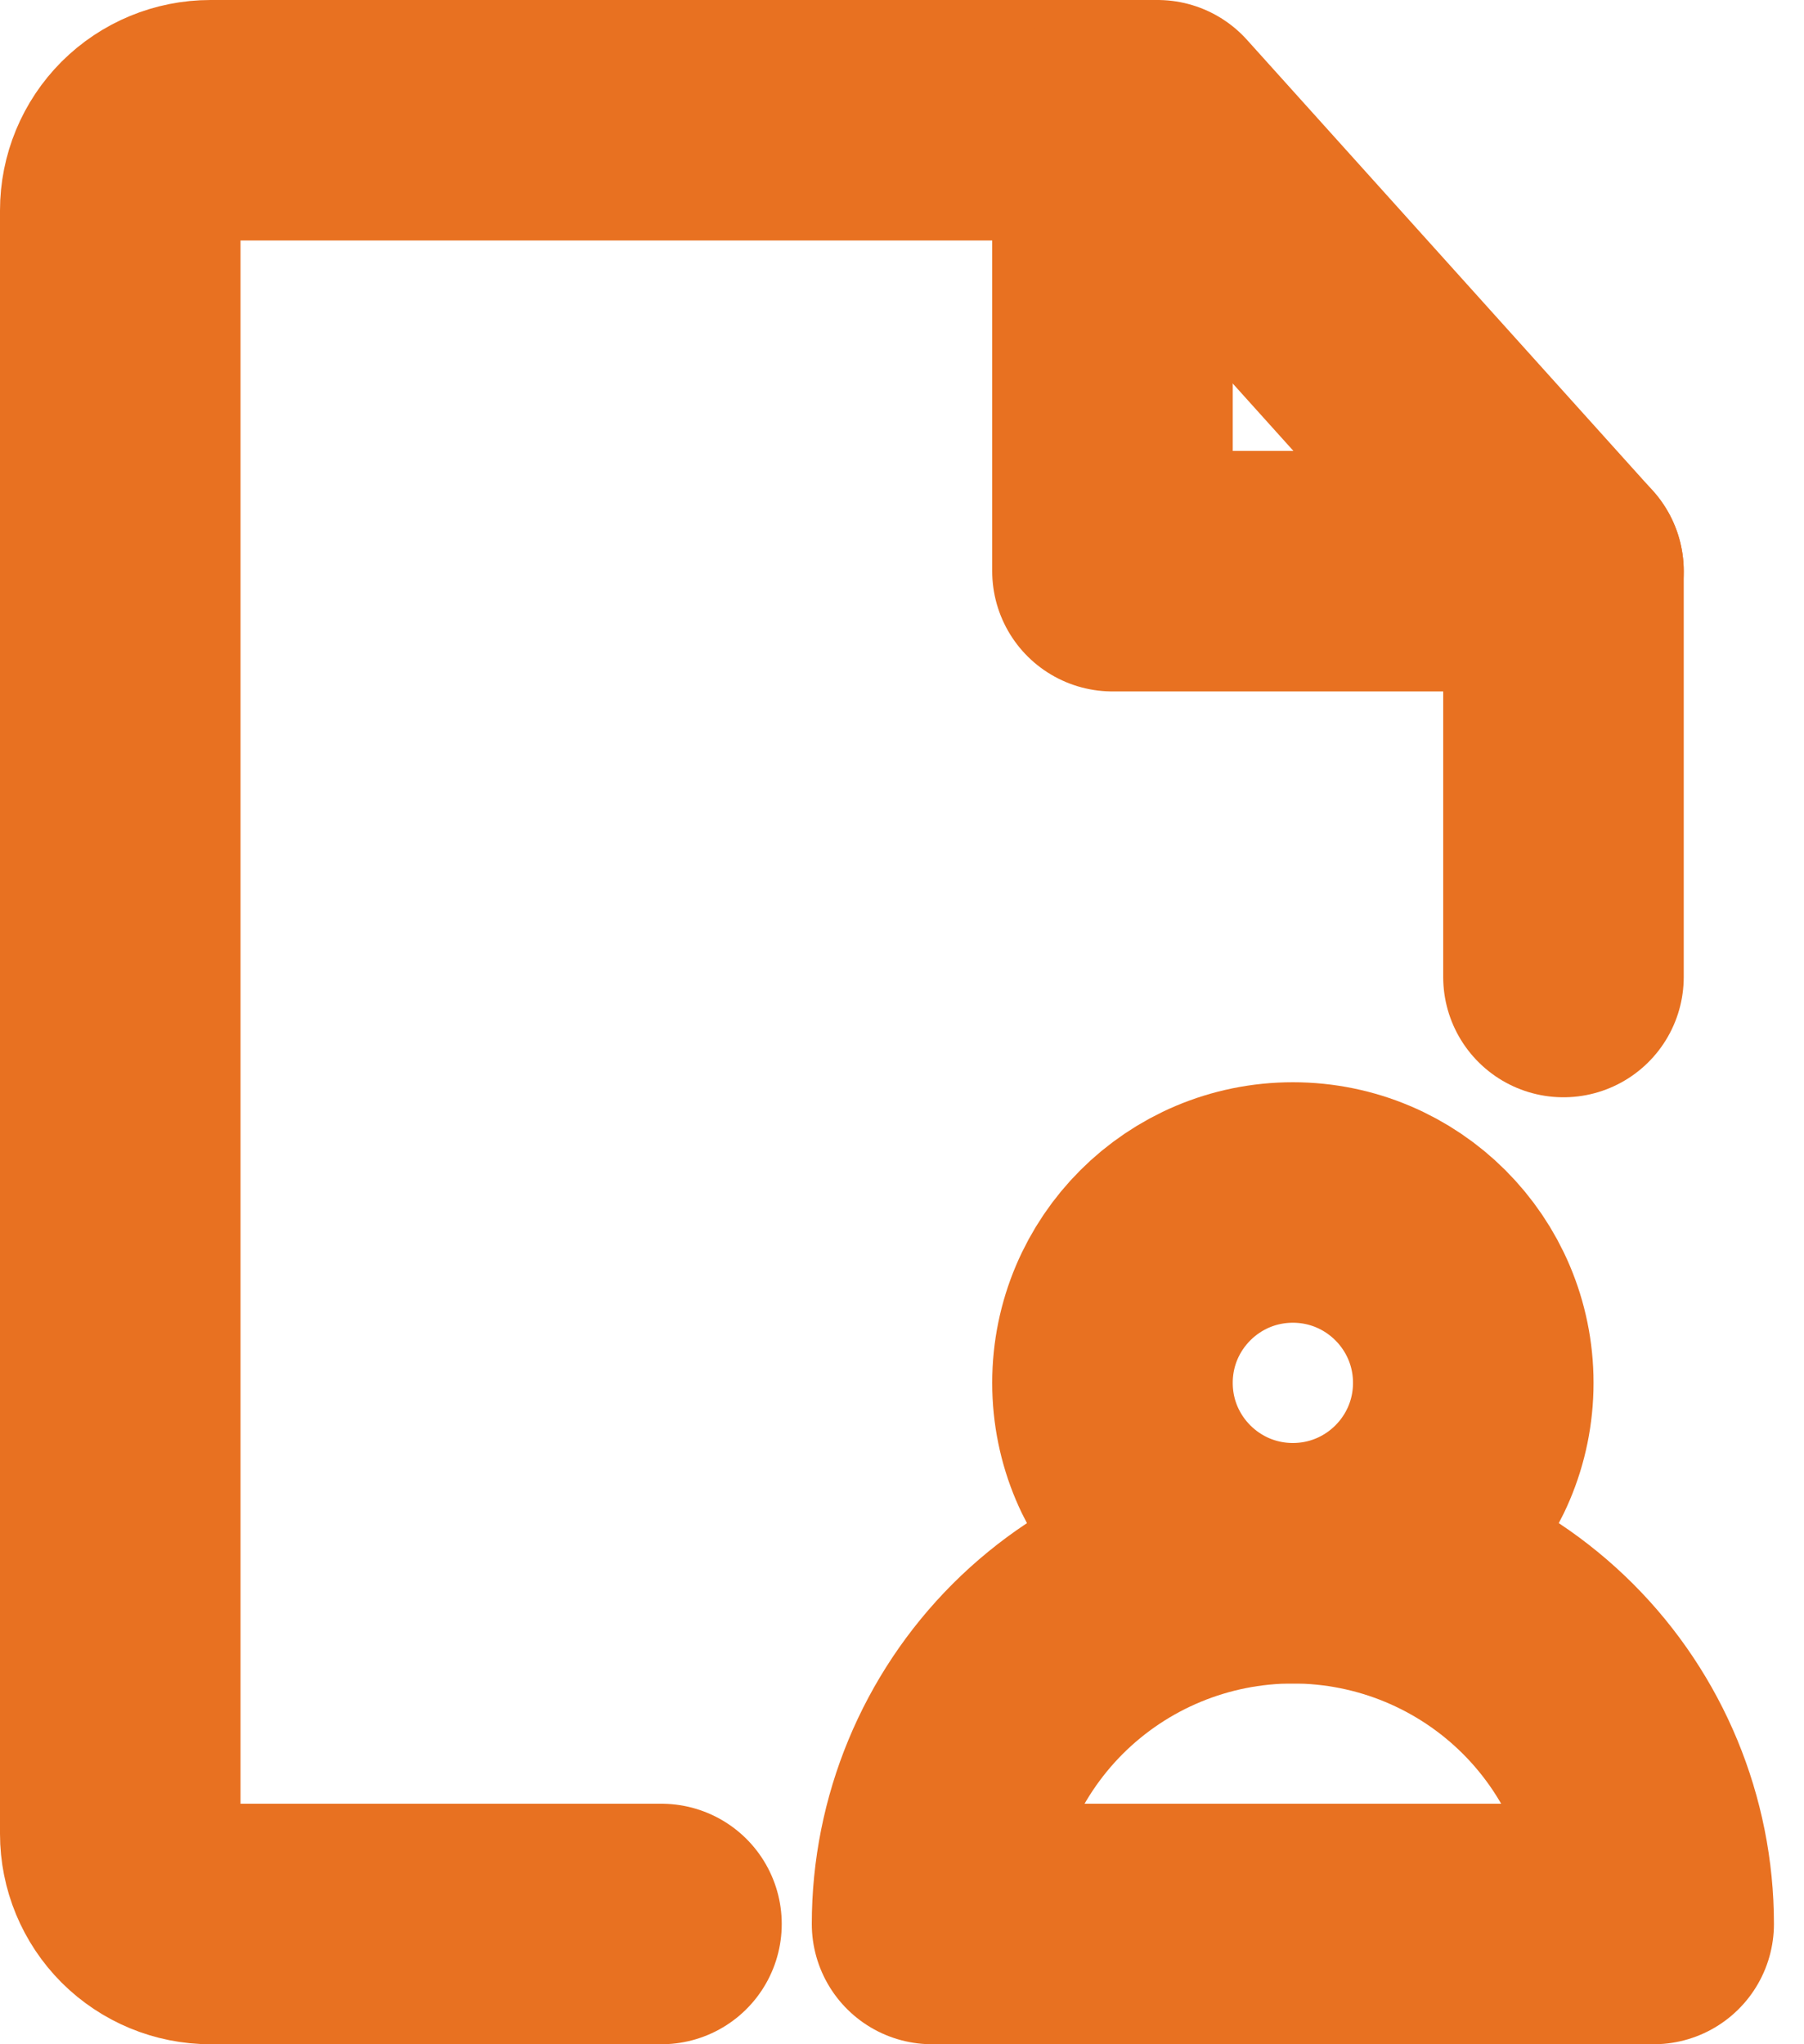 <svg width="30" height="34" viewBox="0 0 30 34" fill="none" xmlns="http://www.w3.org/2000/svg">
<path d="M26 16.25V9.5L19.25 2H3.5C3.102 2 2.721 2.158 2.439 2.439C2.158 2.721 2 3.102 2 3.5V30.5C2 30.898 2.158 31.279 2.439 31.561C2.721 31.842 3.102 32 3.5 32H11" stroke="#E87121" stroke-width="4" stroke-linecap="round" stroke-linejoin="round"/>
<path d="M21.5 26C23.157 26 24.5 24.657 24.5 23C24.5 21.343 23.157 20 21.5 20C19.843 20 18.5 21.343 18.5 23C18.5 24.657 19.843 26 21.5 26Z" stroke="#E87121" stroke-width="4" stroke-linecap="round" stroke-linejoin="round"/>
<path d="M18.5 2V9.5H26M27.5 32C27.5 30.409 26.868 28.883 25.743 27.757C24.617 26.632 23.091 26 21.5 26C19.909 26 18.383 26.632 17.257 27.757C16.132 28.883 15.5 30.409 15.5 32H27.5Z" stroke="#E87121" stroke-width="4" stroke-linecap="round" stroke-linejoin="round"/>
</svg>
